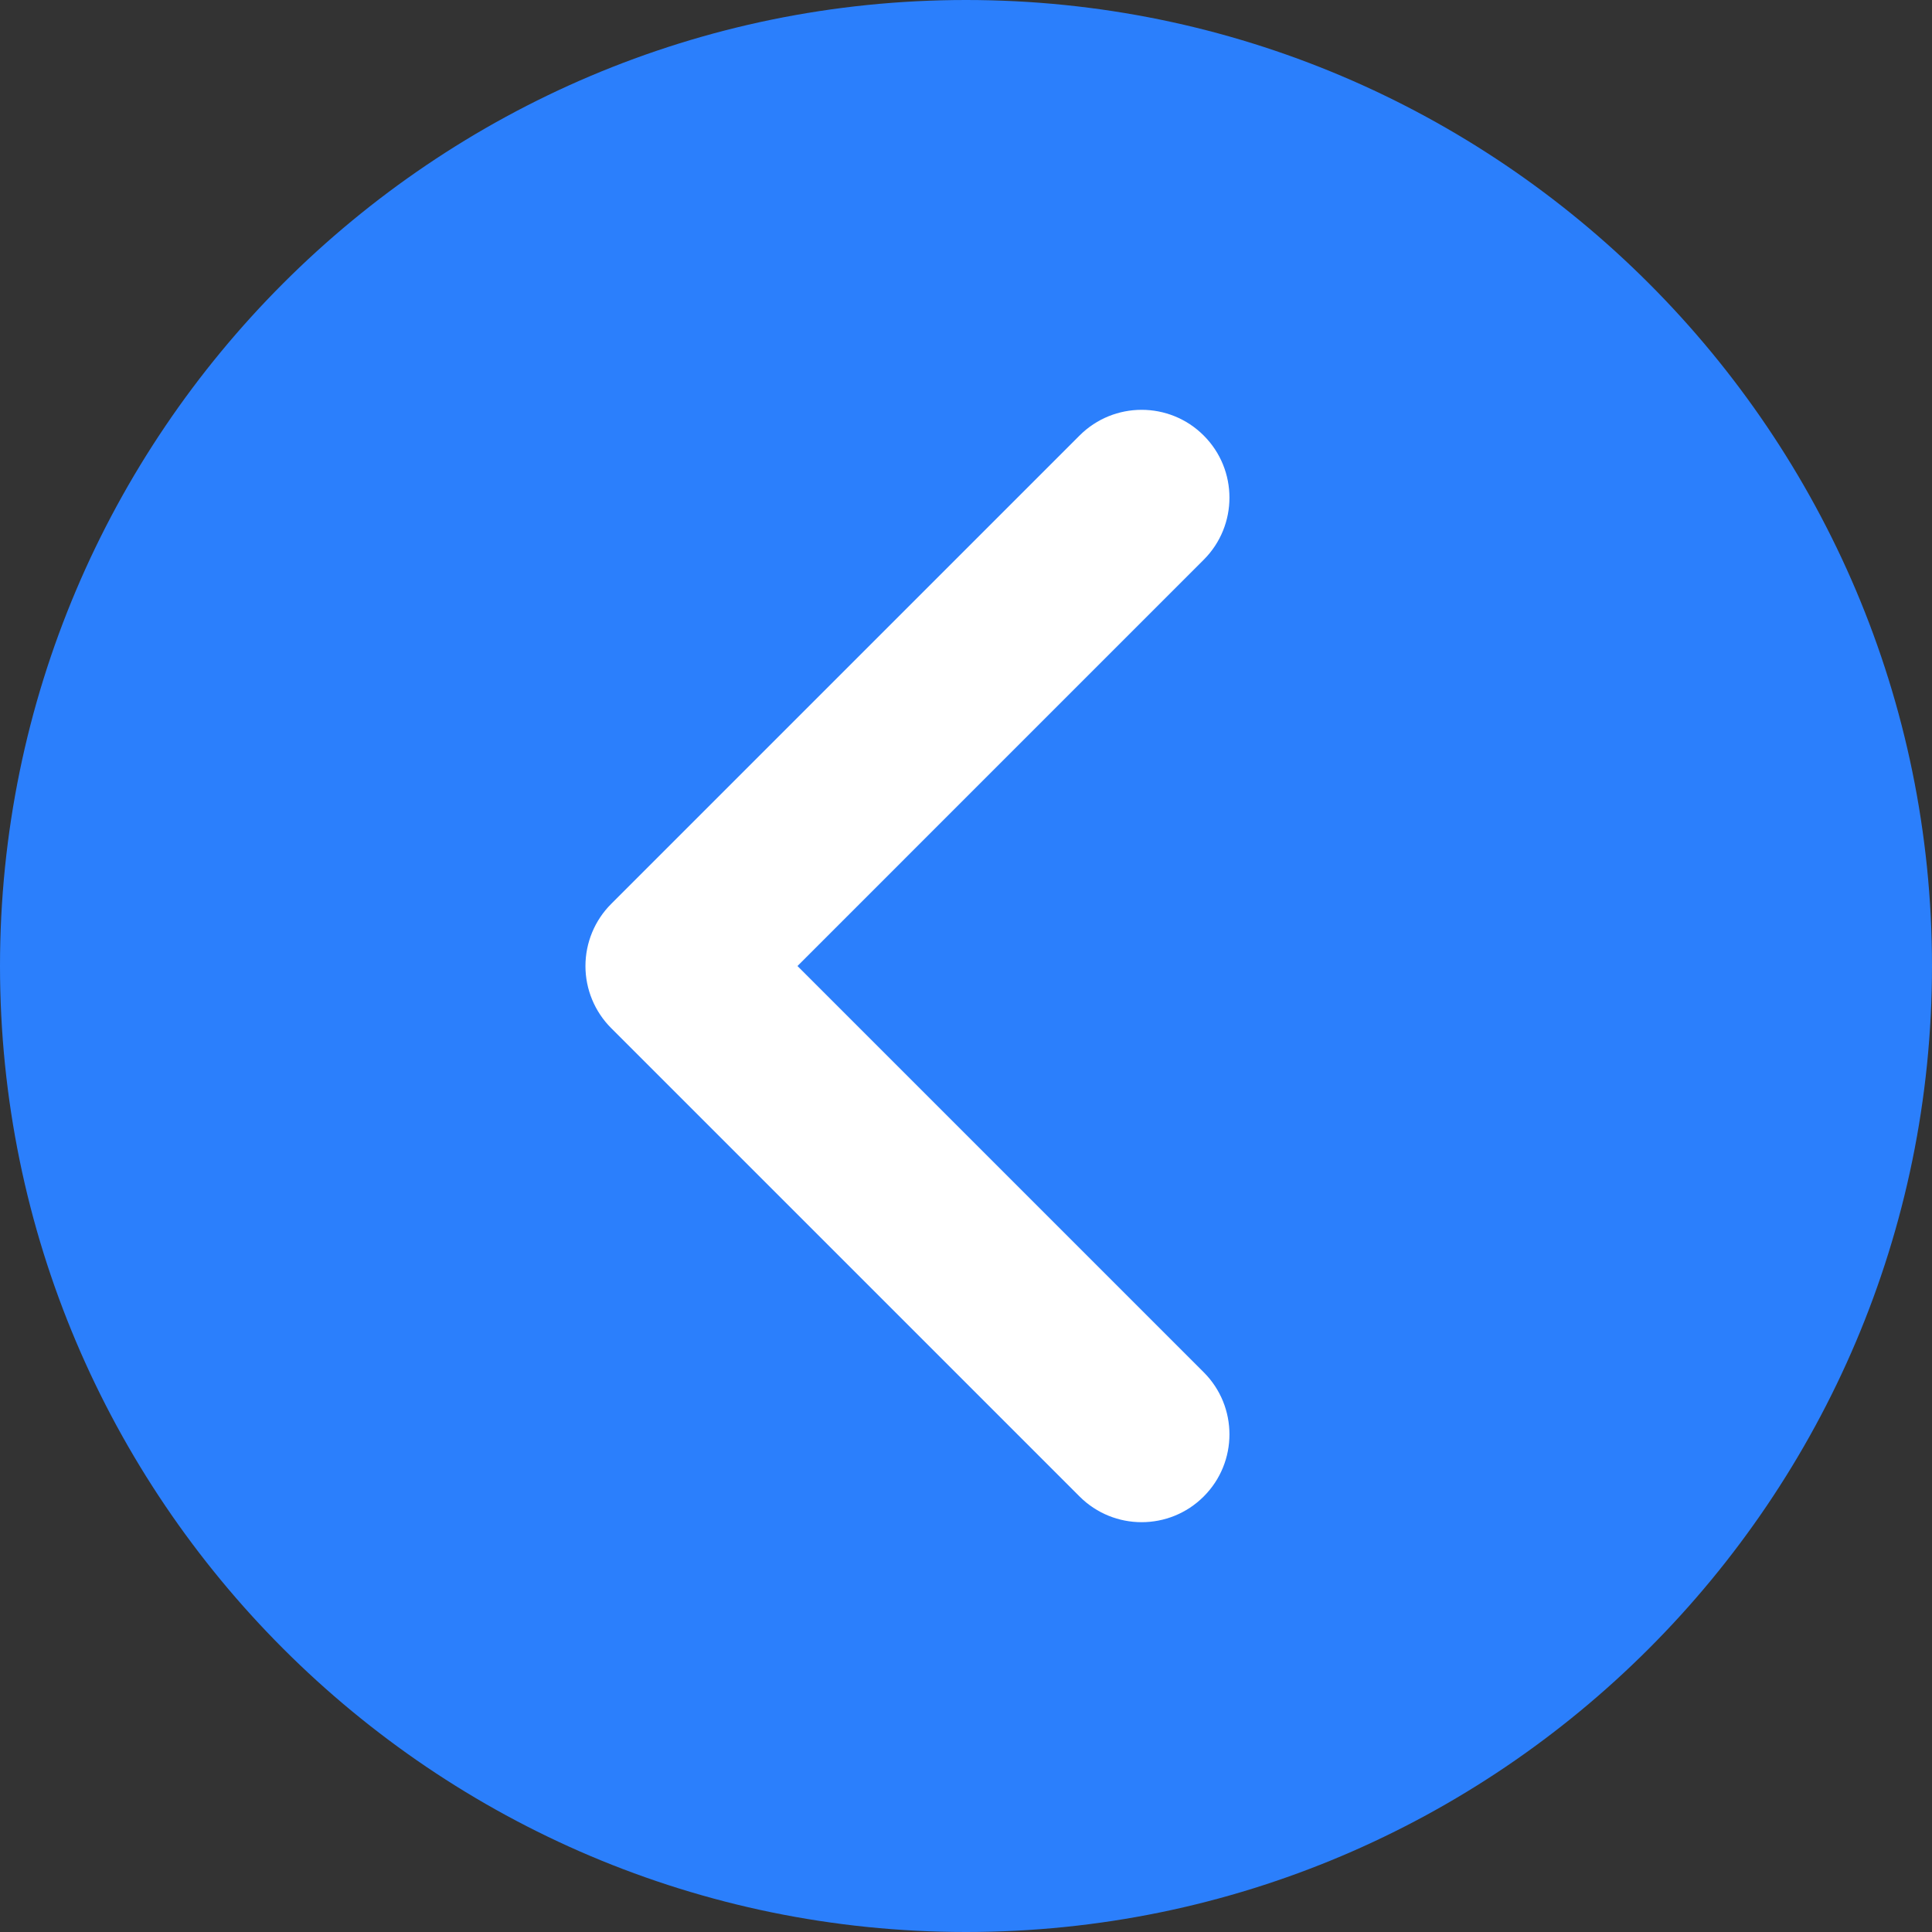 <?xml version="1.0" encoding="utf-8"?>
<!-- Generator: Adobe Illustrator 19.0.0, SVG Export Plug-In . SVG Version: 6.00 Build 0)  -->
<svg version="1.1" id="Layer_1" xmlns="http://www.w3.org/2000/svg" xmlns:xlink="http://www.w3.org/1999/xlink" x="0px" y="0px"
	 width="330px" height="330px" viewBox="-132 255.68 330 330" style="enable-background:new -132 255.68 330 330;"
	 xml:space="preserve">
<rect x="-132" y="255.68" width="330" height="330" fill="#333333" stroke="none"/>
<path style="fill:#2B7FFC;" d="M33,585.68c90.981,0,165-74.019,165-165s-74.019-165-165-165
	s-165,74.019-165,165S-57.981,585.68,33,585.68z"/>
<path style="fill:#FFFFFF;" d="M-27.606,410.075l80-80.002c2.928-2.928,6.767-4.393,10.606-4.393
	s7.678,1.464,10.606,4.394c5.858,5.857,5.858,15.355,0,21.213L4.213,420.683
	l69.393,69.392c5.858,5.857,5.858,15.355,0,21.213
	c-5.857,5.858-15.355,5.858-21.213,0l-80-79.998
	c-2.814-2.813-4.394-6.628-4.394-10.606C-32,416.704-30.42,412.888-27.606,410.075z"/>
</svg>

